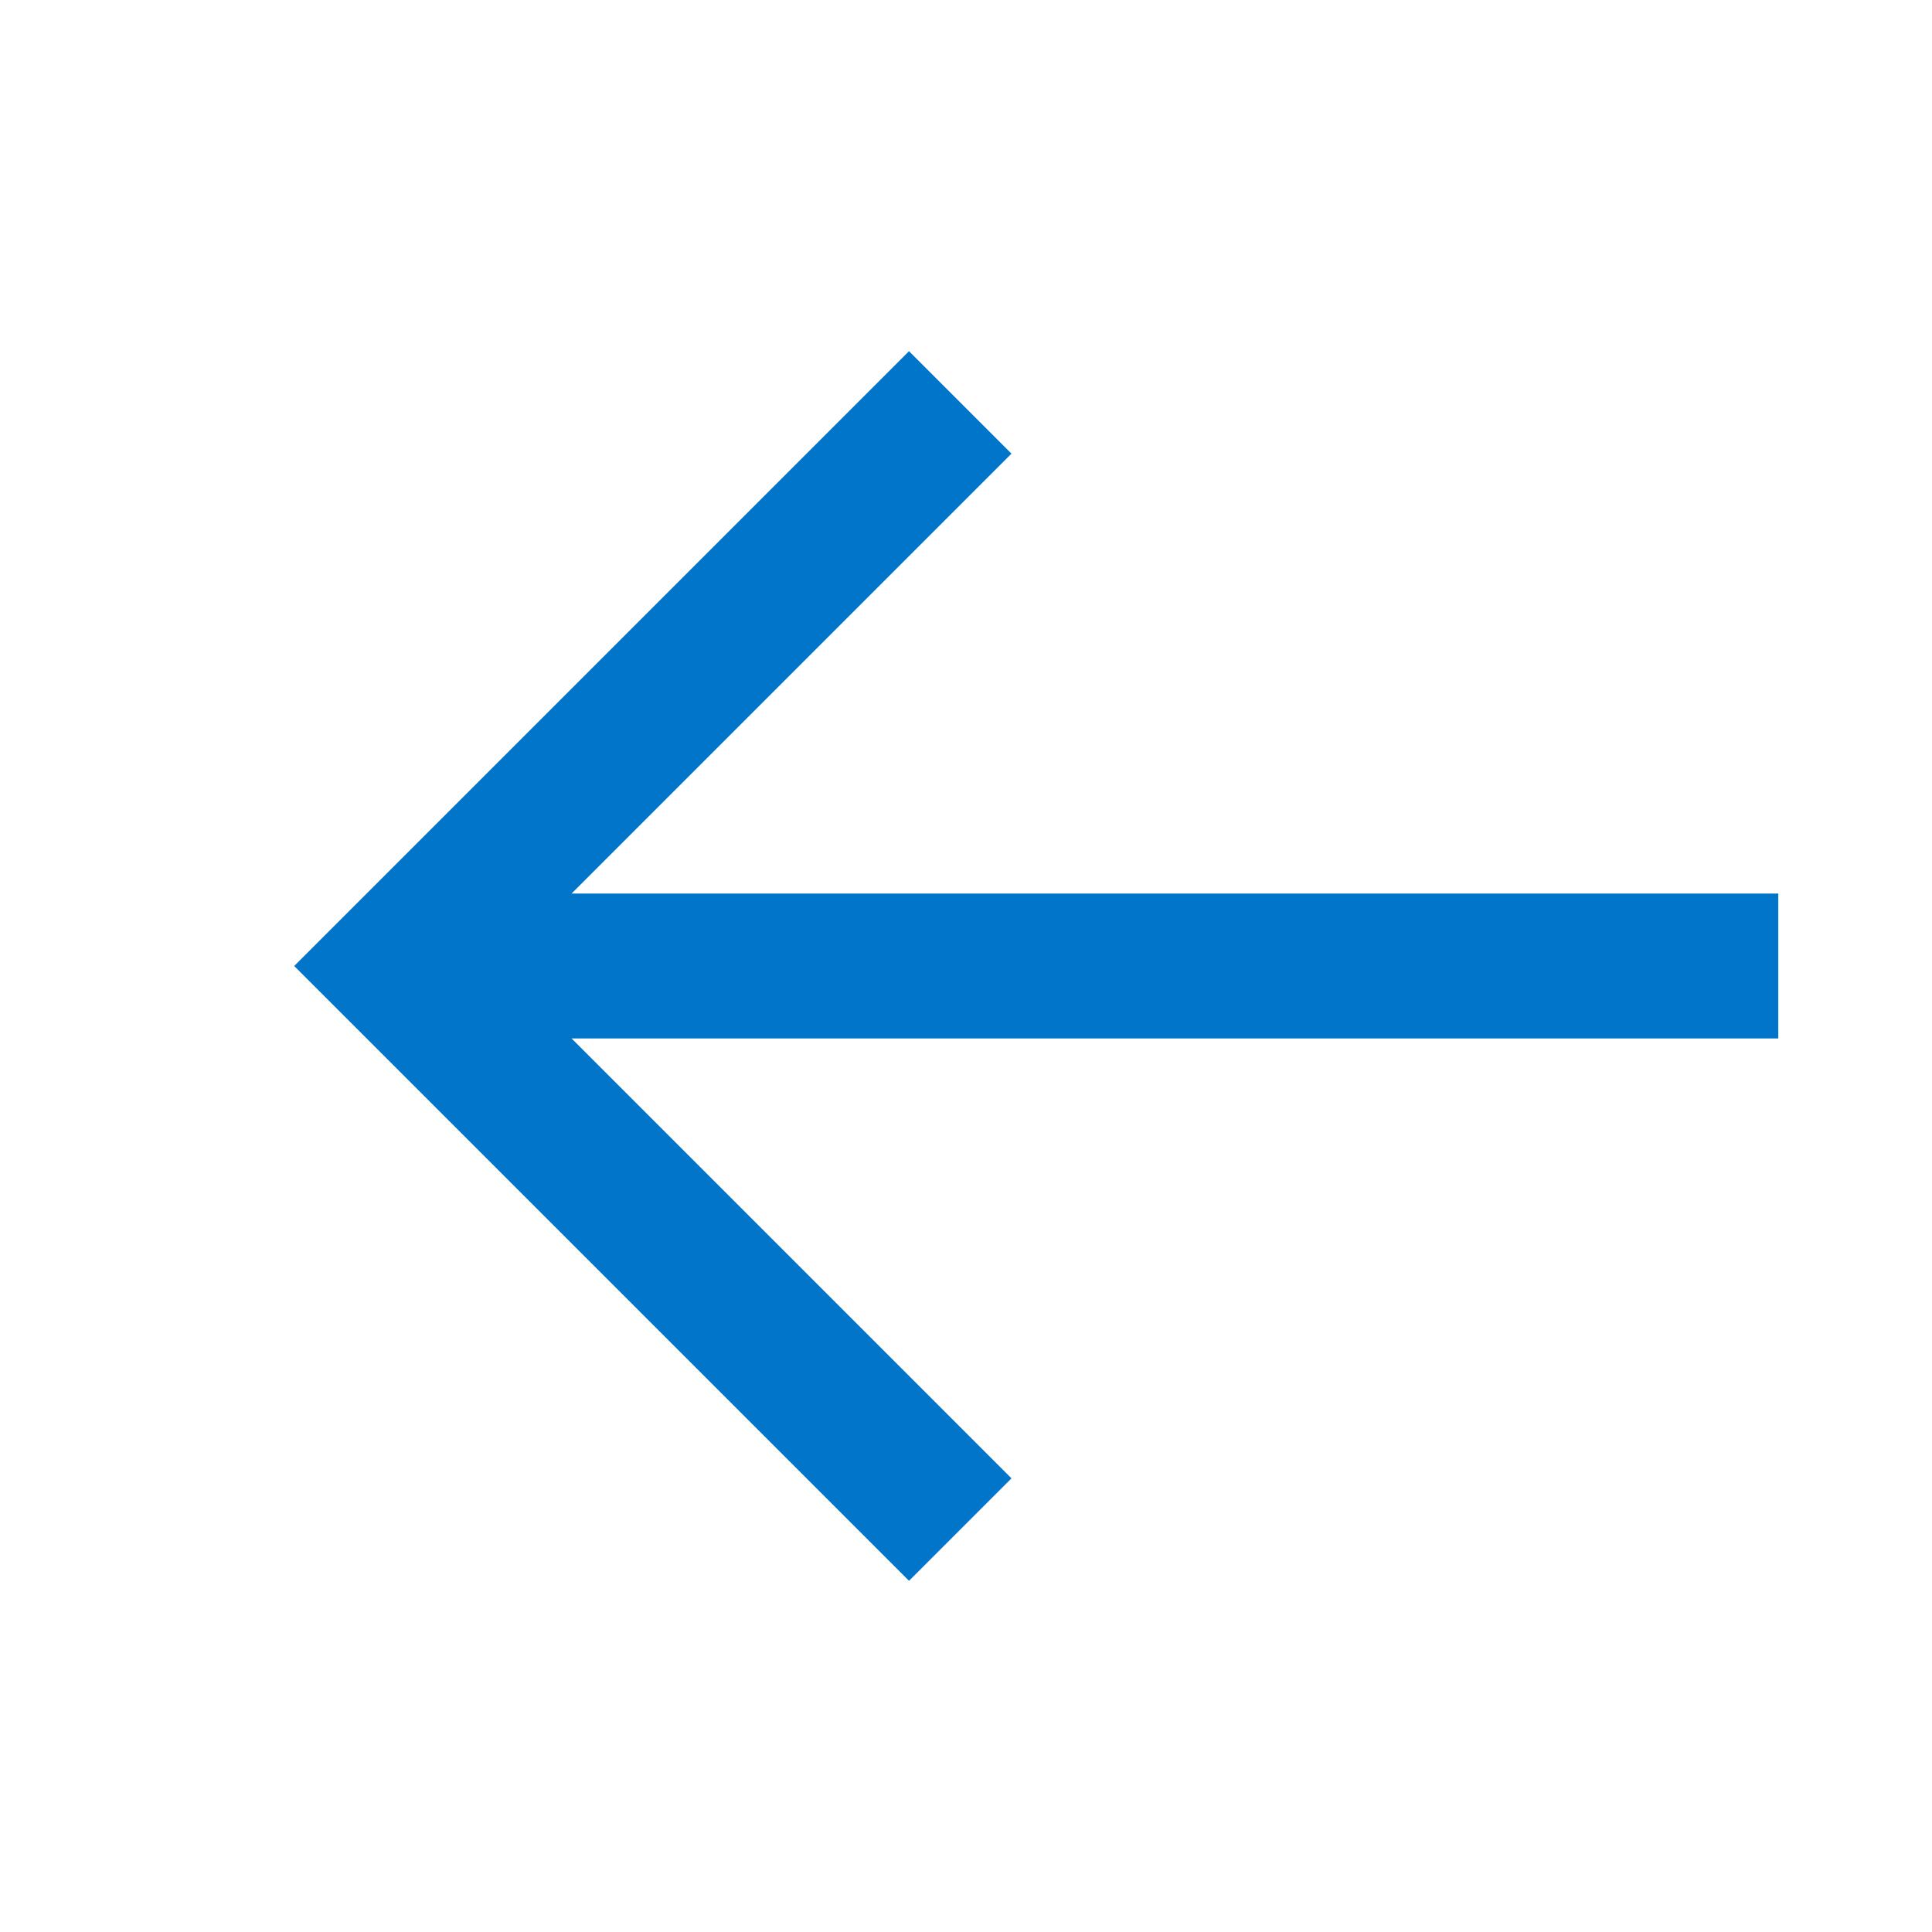 <svg width="16" height="16" viewBox="0 0 16 16" fill="none" xmlns="http://www.w3.org/2000/svg">
<path d="M4.699 8L14.127 8" stroke="#0075C9" stroke-width="1.2" stroke-linecap="square"/>
<path d="M7.528 3.757L3.285 8L7.528 12.243" stroke="#0075C9" stroke-width="1.2" stroke-linecap="square"/>
</svg>
